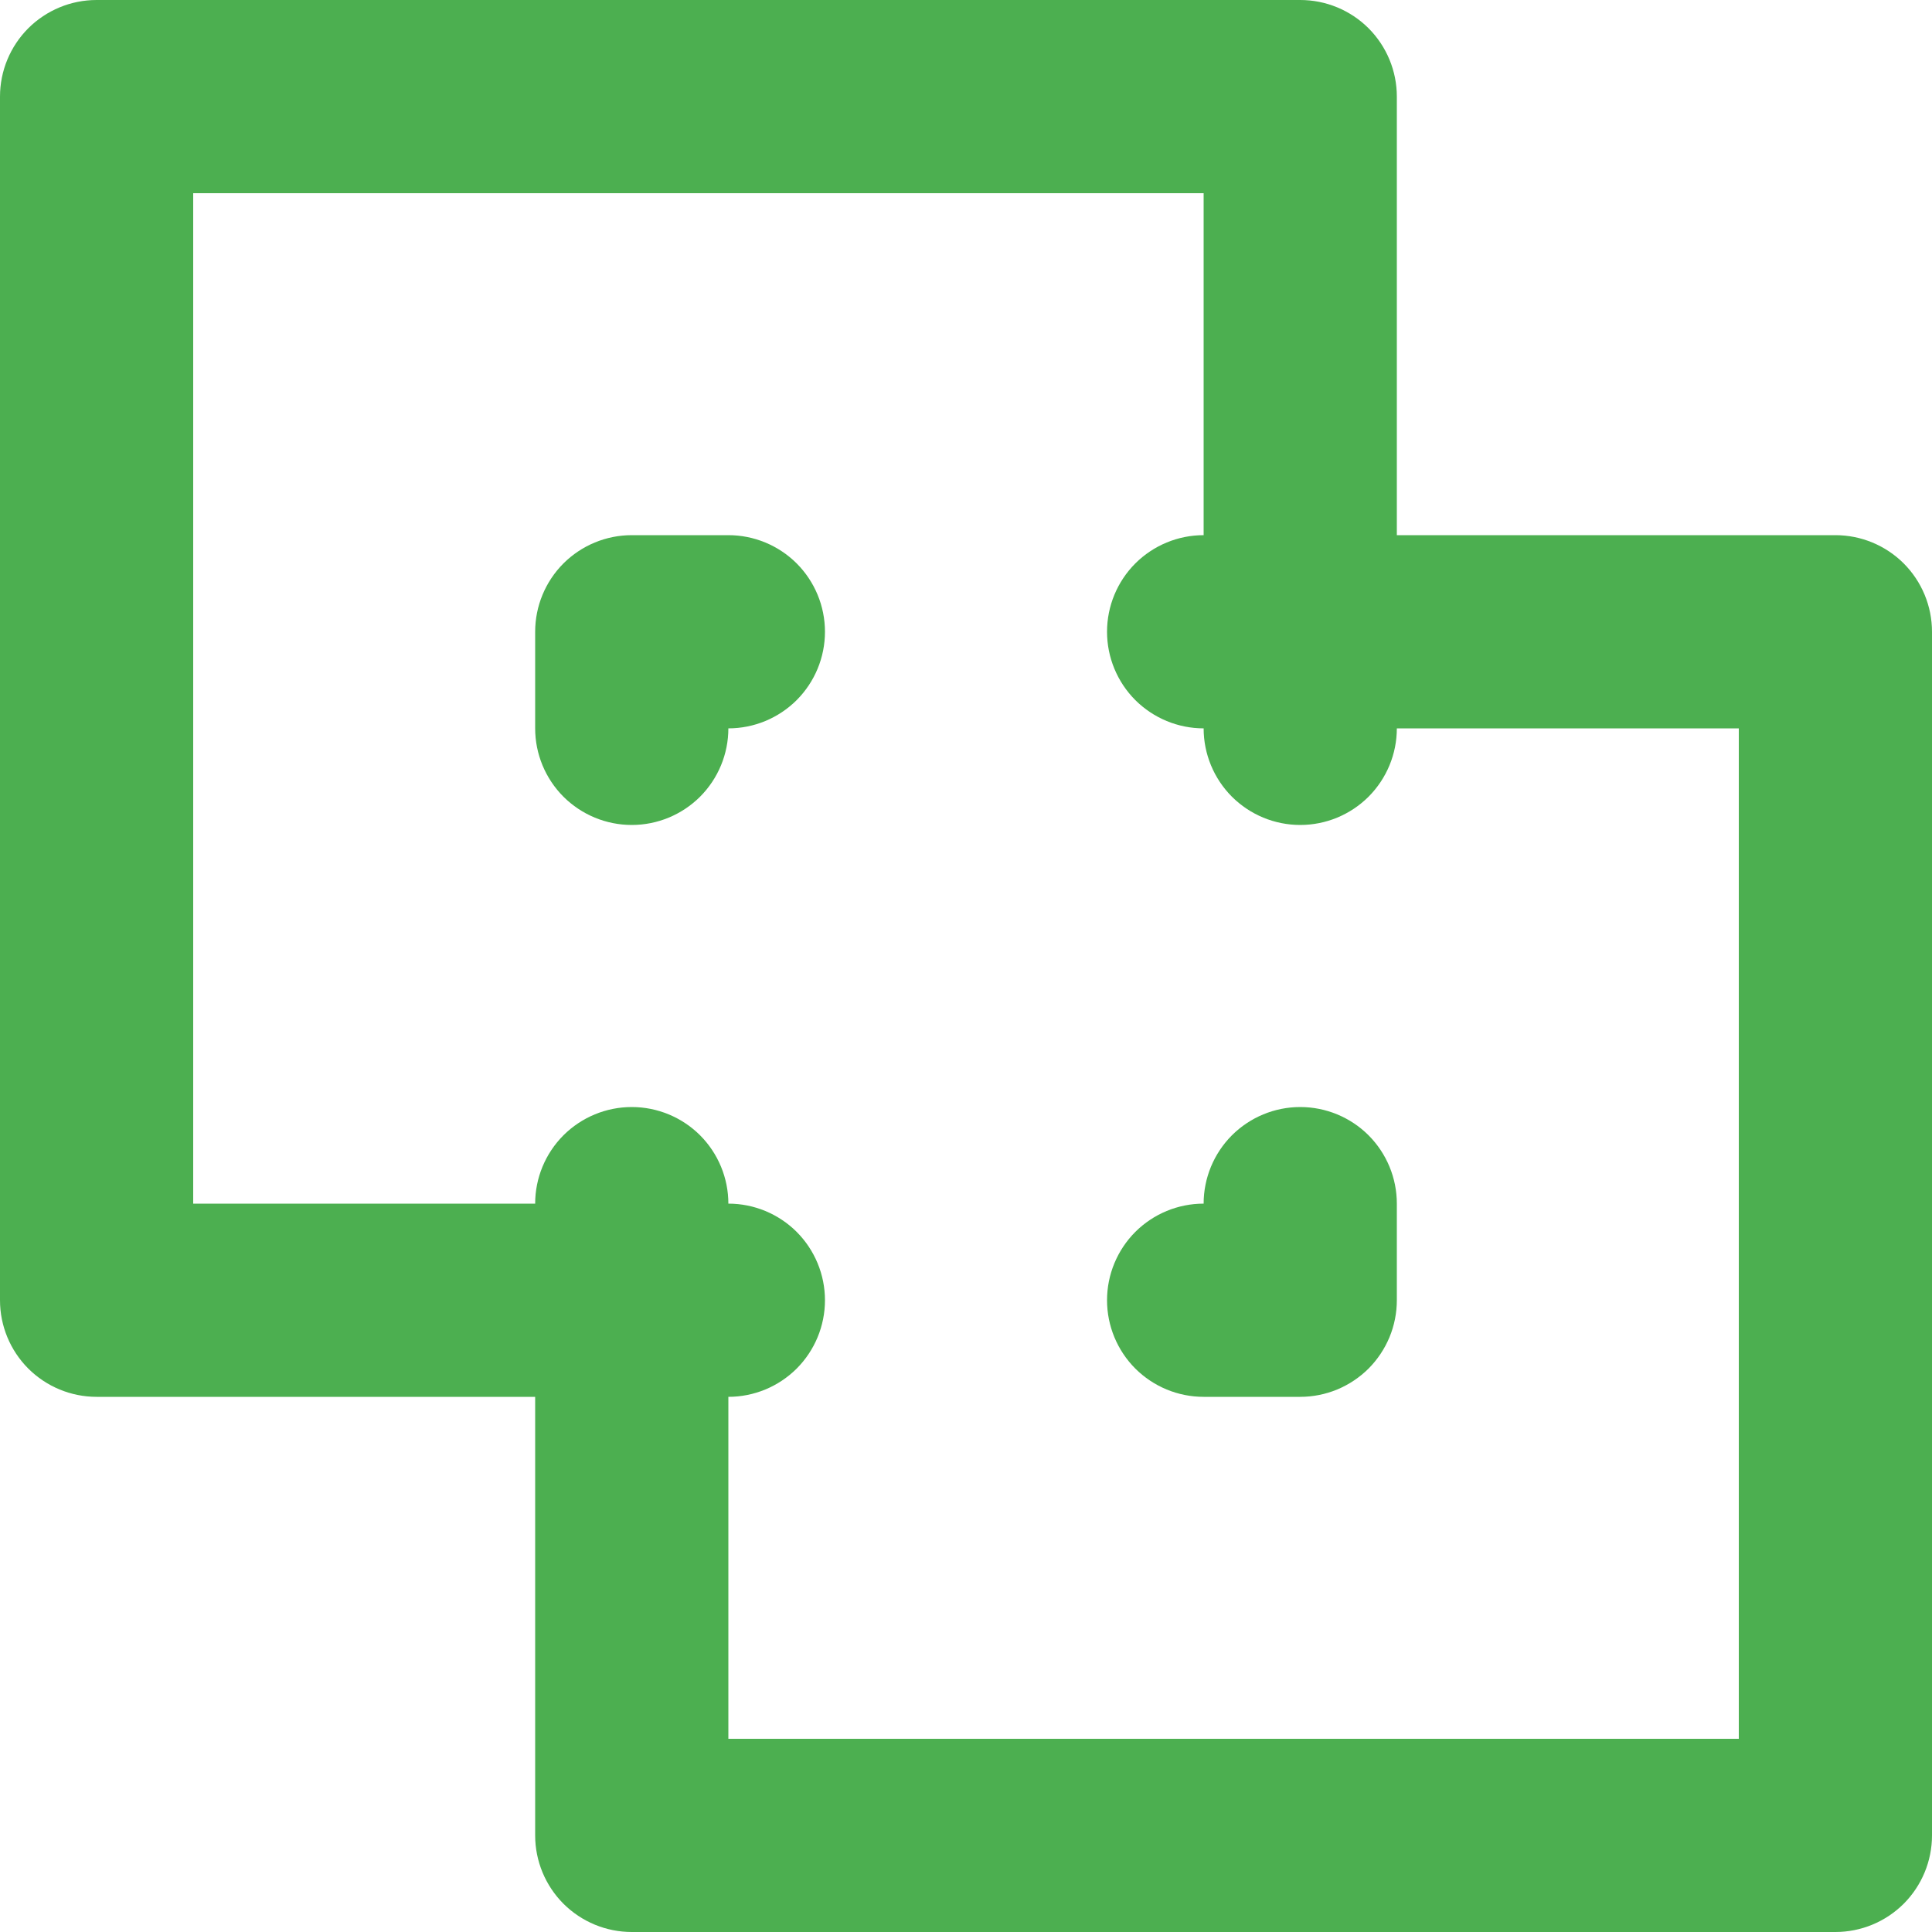 <svg width="30" height="30" viewBox="0 0 30 30" fill="none" xmlns="http://www.w3.org/2000/svg">
<path d="M11.31 8.31H9.81C9.412 8.31 9.031 8.468 8.749 8.749C8.468 9.031 8.31 9.412 8.31 9.81V11.31C8.31 11.708 8.468 12.089 8.749 12.371C9.031 12.652 9.412 12.81 9.81 12.81C10.208 12.81 10.589 12.652 10.871 12.371C11.152 12.089 11.31 11.708 11.31 11.31C11.708 11.31 12.089 11.152 12.371 10.871C12.652 10.589 12.81 10.208 12.81 9.81C12.81 9.412 12.652 9.031 12.371 8.749C12.089 8.468 11.708 8.31 11.31 8.31ZM20.19 17.19C19.792 17.19 19.411 17.348 19.129 17.629C18.848 17.911 18.69 18.292 18.69 18.69C18.292 18.69 17.911 18.848 17.629 19.129C17.348 19.411 17.19 19.792 17.19 20.19C17.19 20.588 17.348 20.969 17.629 21.251C17.911 21.532 18.292 21.69 18.69 21.69H20.19C20.387 21.69 20.582 21.651 20.764 21.576C20.946 21.5 21.111 21.39 21.251 21.251C21.39 21.111 21.5 20.946 21.576 20.764C21.651 20.582 21.69 20.387 21.69 20.19V18.69C21.69 18.292 21.532 17.911 21.251 17.629C20.969 17.348 20.588 17.19 20.19 17.19ZM28.5 8.31H21.69V1.5C21.69 1.102 21.532 0.721 21.251 0.439C20.969 0.158 20.588 0 20.19 0H1.5C1.102 0 0.721 0.158 0.439 0.439C0.158 0.721 0 1.102 0 1.5V20.19C0 20.588 0.158 20.969 0.439 21.251C0.721 21.532 1.102 21.69 1.5 21.69H8.31V28.5C8.31 28.898 8.468 29.279 8.749 29.561C9.031 29.842 9.412 30 9.81 30H28.5C28.898 30 29.279 29.842 29.561 29.561C29.842 29.279 30 28.898 30 28.5V9.81C30 9.412 29.842 9.031 29.561 8.749C29.279 8.468 28.898 8.31 28.5 8.31ZM27 27H11.31V21.69C11.708 21.69 12.089 21.532 12.371 21.251C12.652 20.969 12.81 20.588 12.81 20.19C12.81 19.792 12.652 19.411 12.371 19.129C12.089 18.848 11.708 18.69 11.31 18.69C11.31 18.292 11.152 17.911 10.871 17.629C10.589 17.348 10.208 17.19 9.81 17.19C9.412 17.19 9.031 17.348 8.749 17.629C8.468 17.911 8.31 18.292 8.31 18.69H3V3H18.69V8.31C18.292 8.31 17.911 8.468 17.629 8.749C17.348 9.031 17.19 9.412 17.19 9.81C17.19 10.208 17.348 10.589 17.629 10.871C17.911 11.152 18.292 11.31 18.69 11.31C18.69 11.708 18.848 12.089 19.129 12.371C19.411 12.652 19.792 12.81 20.19 12.81C20.588 12.81 20.969 12.652 21.251 12.371C21.532 12.089 21.69 11.708 21.69 11.31H27V27Z" fill="#4CAF50"/>
</svg>
